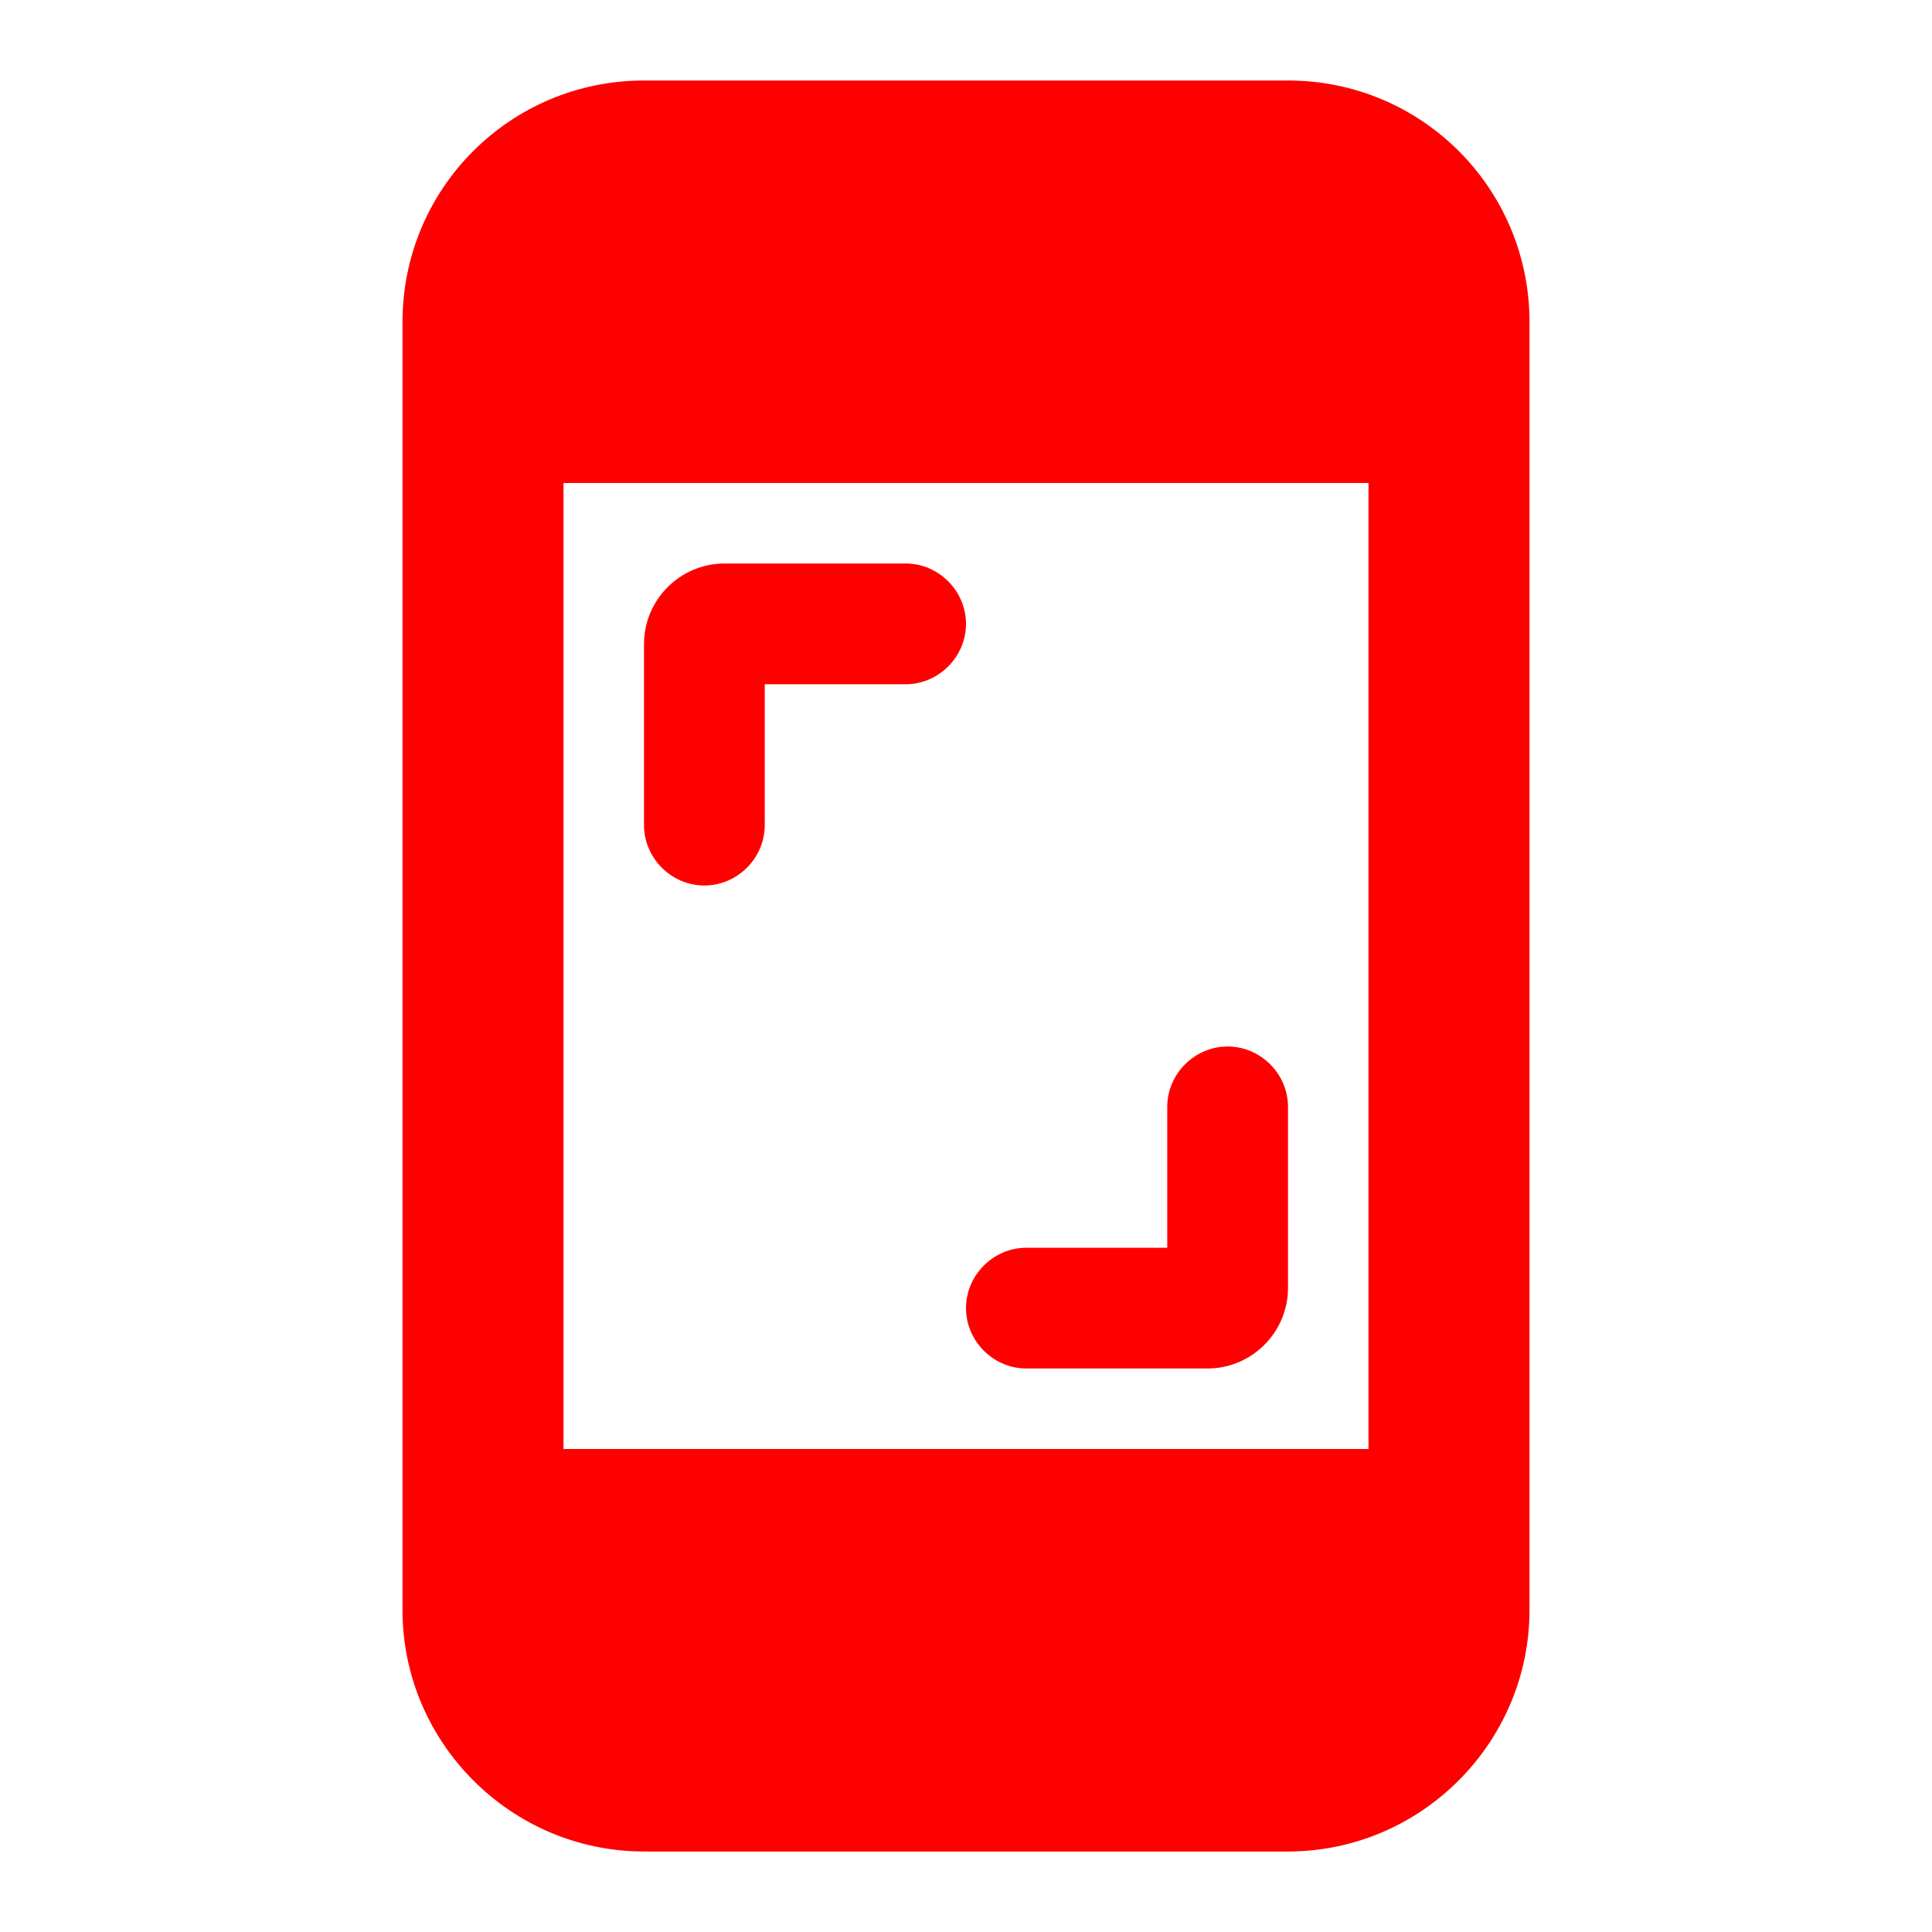 <?xml version="1.0" ?>
<svg xmlns="http://www.w3.org/2000/svg" width="24" height="24" viewBox="0 0 24 24">
  <path d="M8.75,11c0.41,0 0.75,-0.34 0.75,-0.75V8.5h1.75C11.66,8.5 12,8.16 12,7.75C12,7.34 11.66,7 11.25,7H9C8.45,7 8,7.45 8,8v2.25C8,10.66 8.34,11 8.75,11z" fill="#FF000000"/>
  <path d="M12.75,17H15c0.55,0 1,-0.45 1,-1v-2.25c0,-0.41 -0.34,-0.75 -0.75,-0.75s-0.75,0.34 -0.75,0.75v1.75h-1.75c-0.41,0 -0.75,0.34 -0.75,0.75C12,16.66 12.34,17 12.75,17z" fill="#FF000000"/>
  <path d="M16,1H8C6.34,1 5,2.34 5,4v16c0,1.65 1.35,3 3,3h8c1.65,0 3,-1.35 3,-3V4C19,2.34 17.66,1 16,1zM17,18H7V6h10V18z" fill="#FF000000"/>
</svg>
